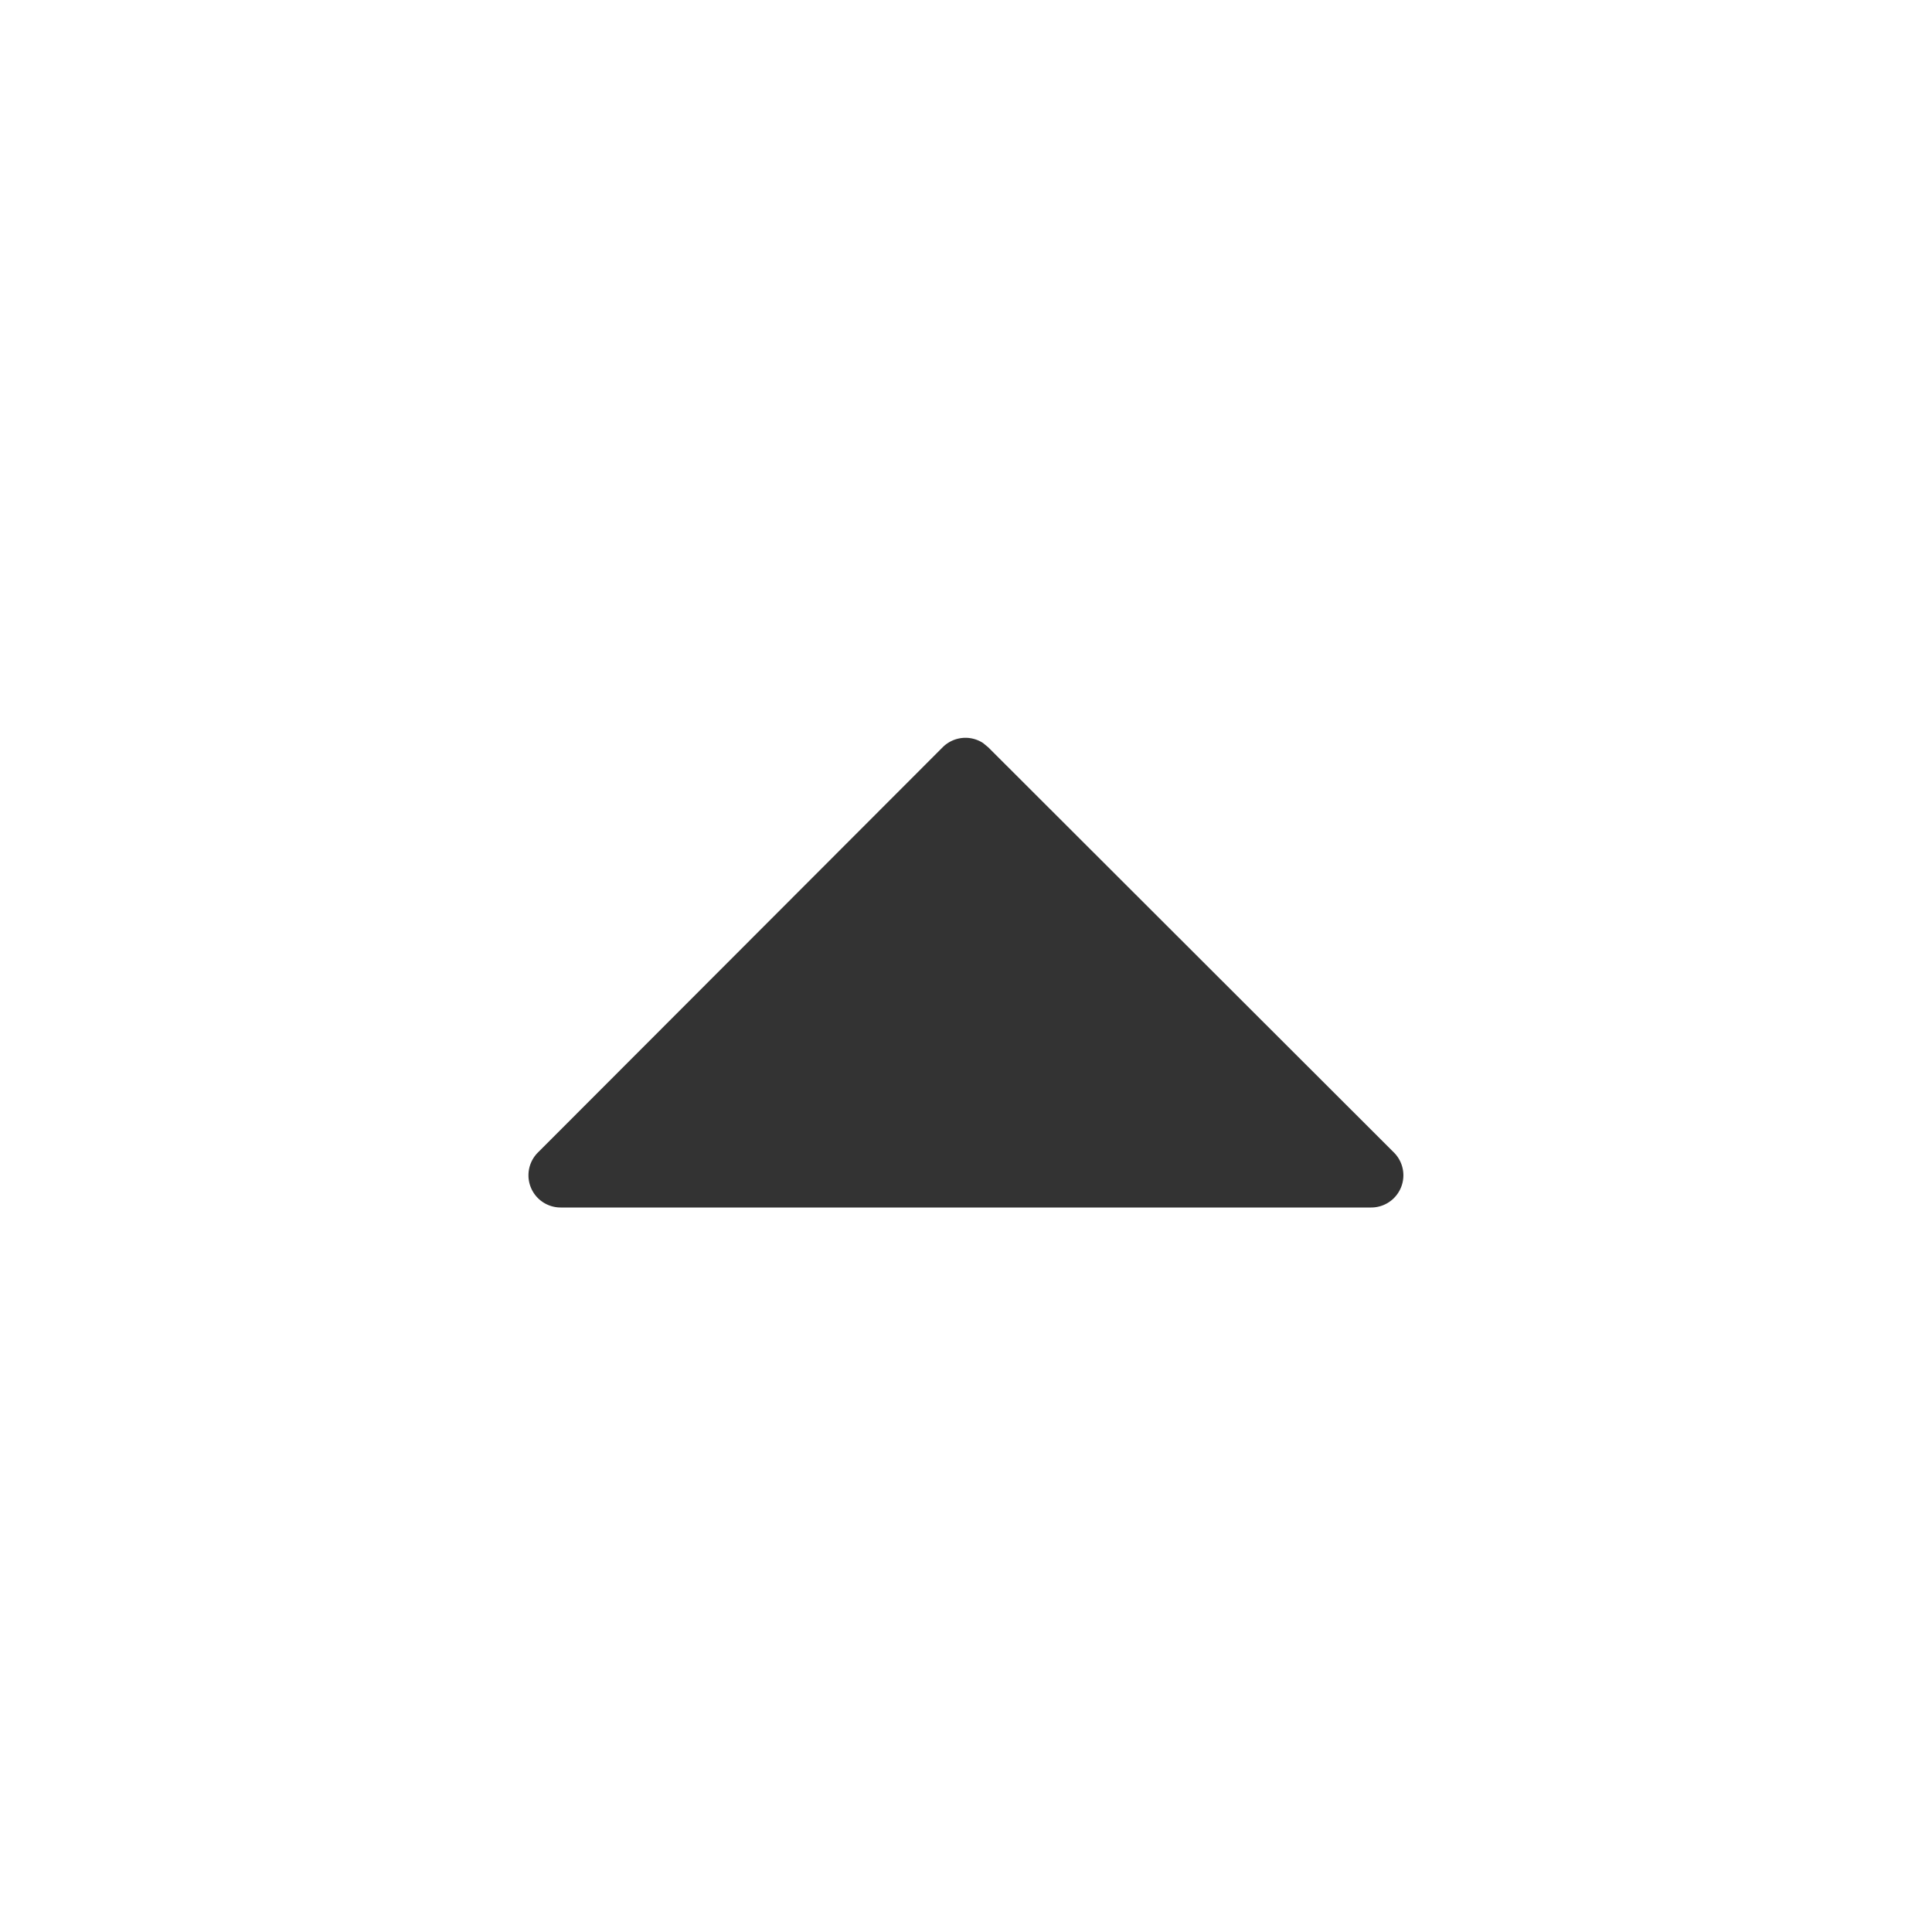 <?xml version="1.0" standalone="no"?><!DOCTYPE svg PUBLIC "-//W3C//DTD SVG 1.1//EN" "http://www.w3.org/Graphics/SVG/1.1/DTD/svg11.dtd"><svg class="icon" width="200px" height="200.00px" viewBox="0 0 1024 1024" version="1.1" xmlns="http://www.w3.org/2000/svg"><path fill="#333333" d="M523.776 396.075l215.04 214.784a17.067 17.067 0 0 1-12.075 29.141H297.173a17.067 17.067 0 0 1-12.075-29.141l214.528-214.784a17.067 17.067 0 0 1 21.461-2.219l2.688 2.219z" /></svg>